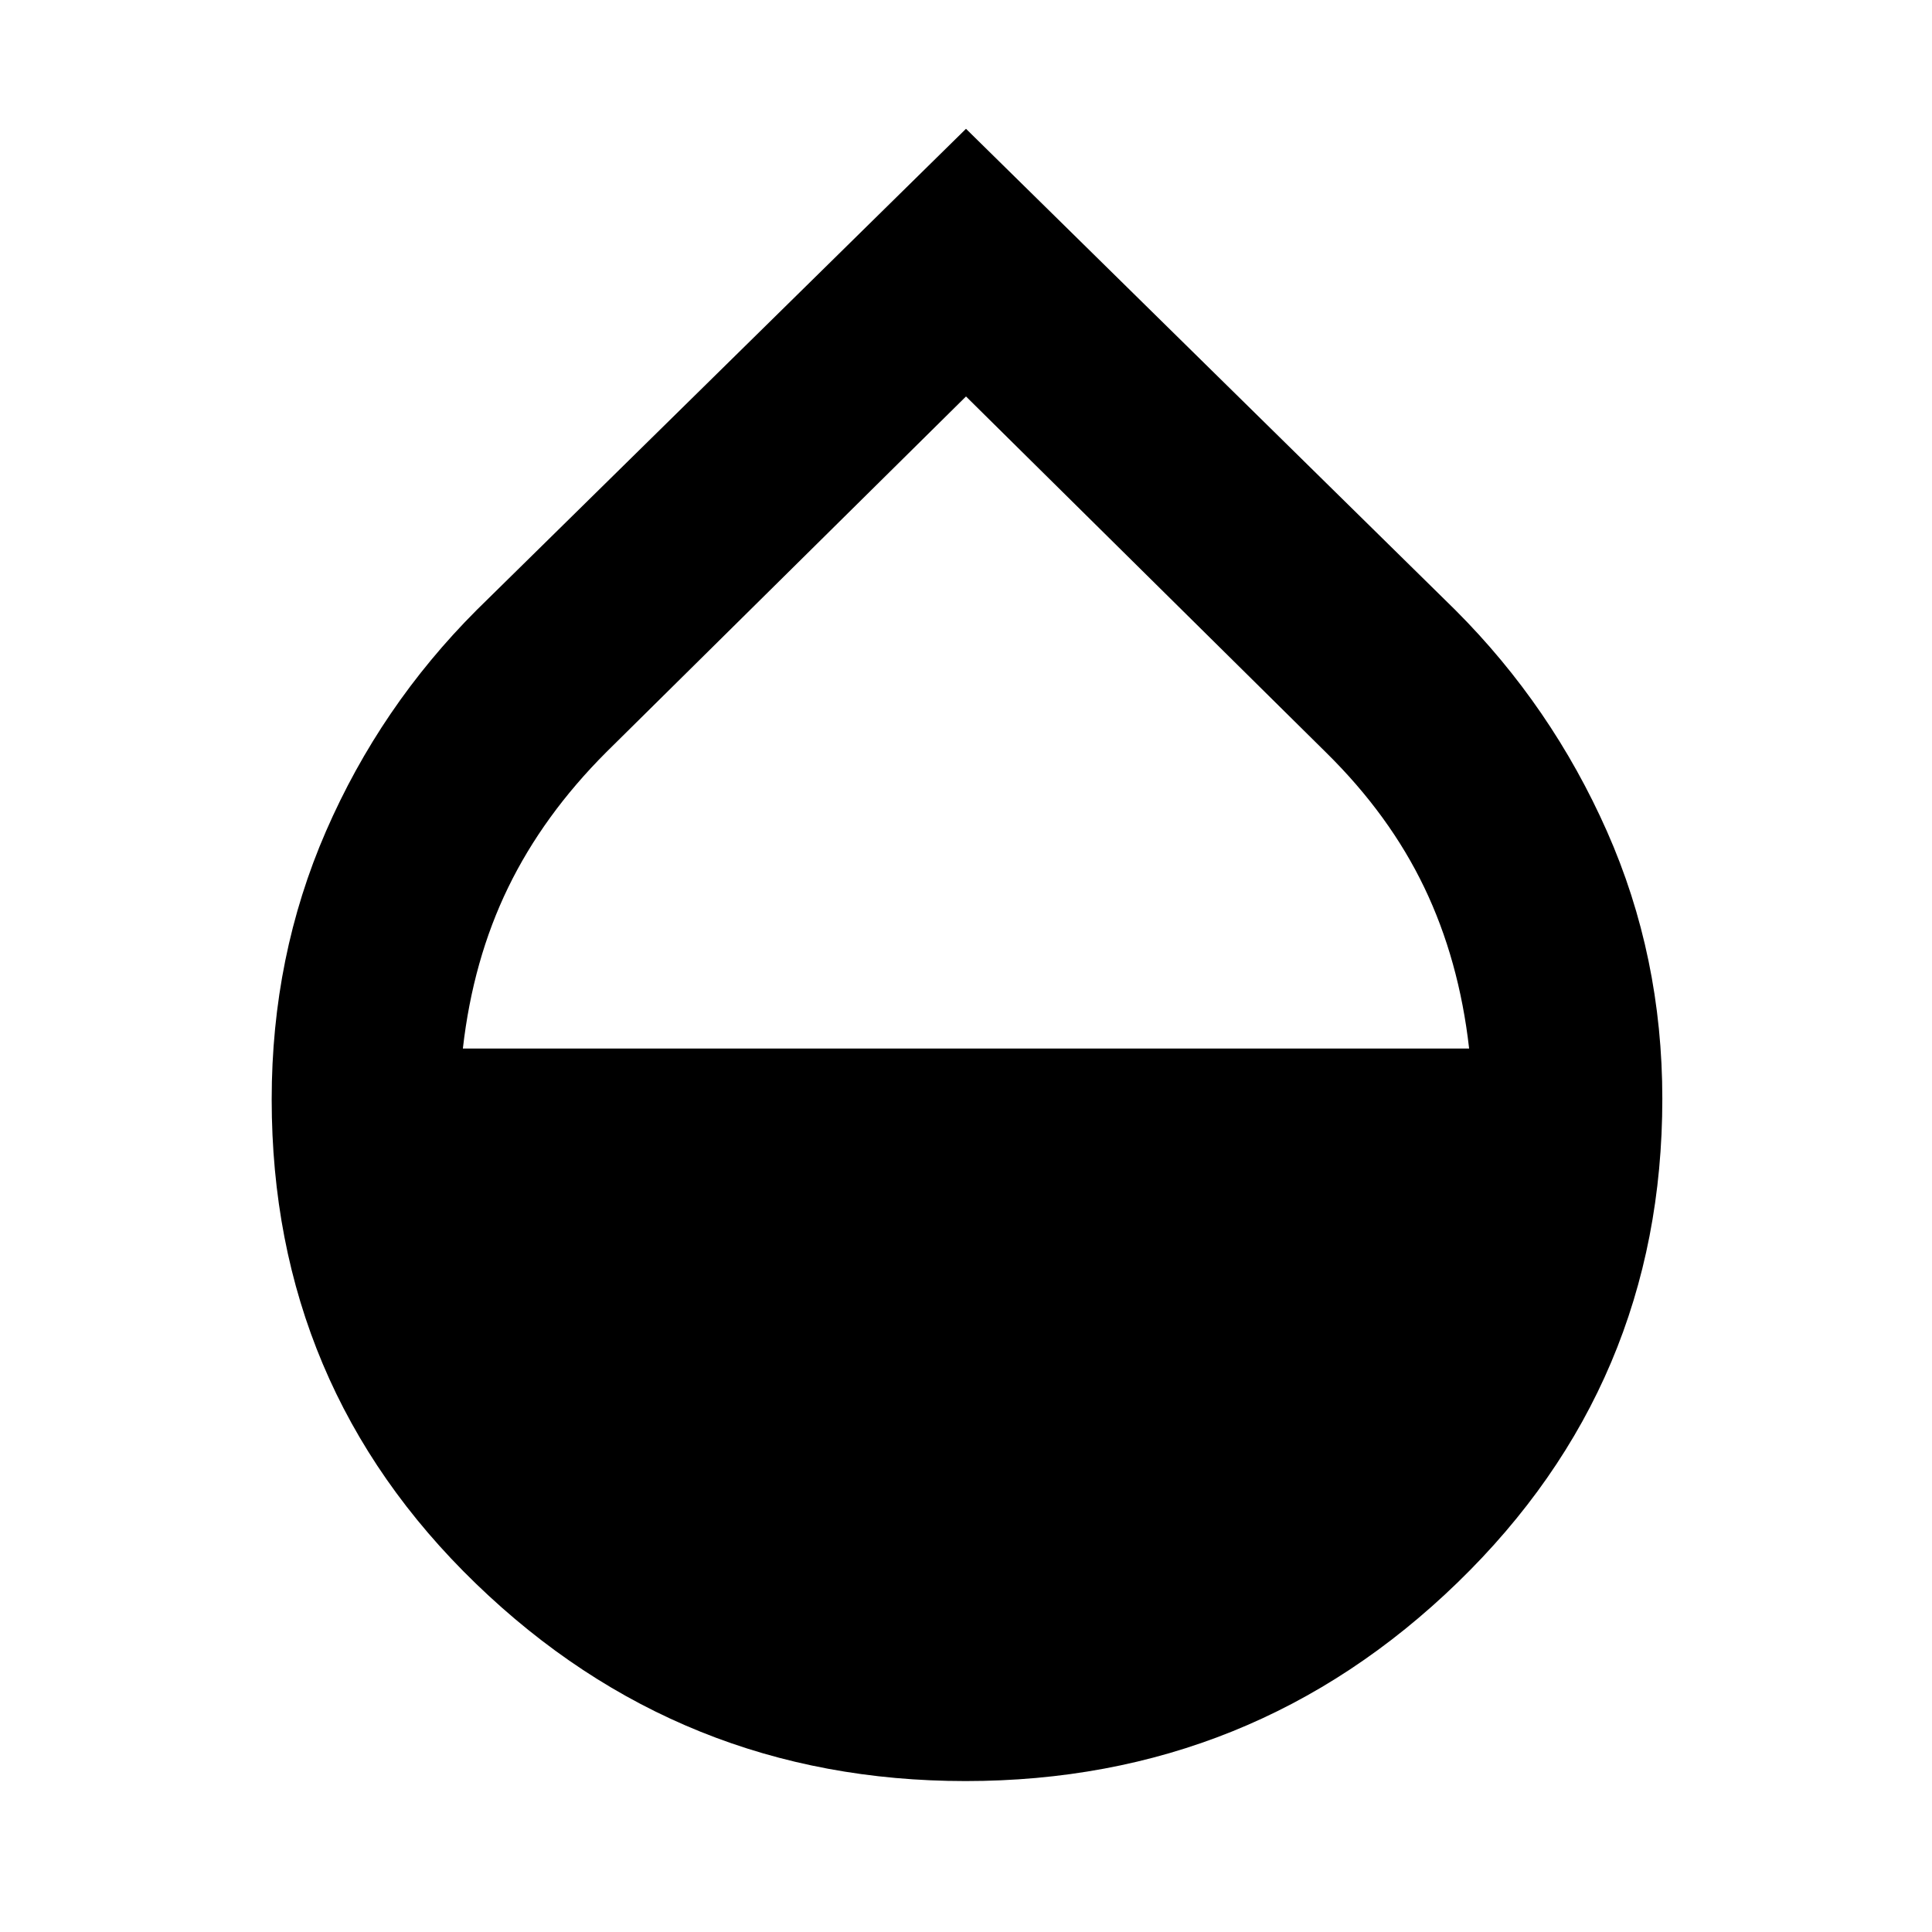 <svg xmlns="http://www.w3.org/2000/svg" width="48" height="48" viewBox="0 96 960 960"><path d="M479.77 981Q338 981 236.5 882.921 135 784.843 135 642.272 135 571 162 509q27-62 74.838-109.864L480 160l243.162 239.136Q771 447 798.5 509.106 826 571.212 826 642q0 141.684-101.73 240.342Q622.541 981 479.77 981ZM230 617h500q-5-44-22.269-80T659 470L480 293 301.3 469.706Q270 501 252.5 537 235 573 230 617Z"/></svg>